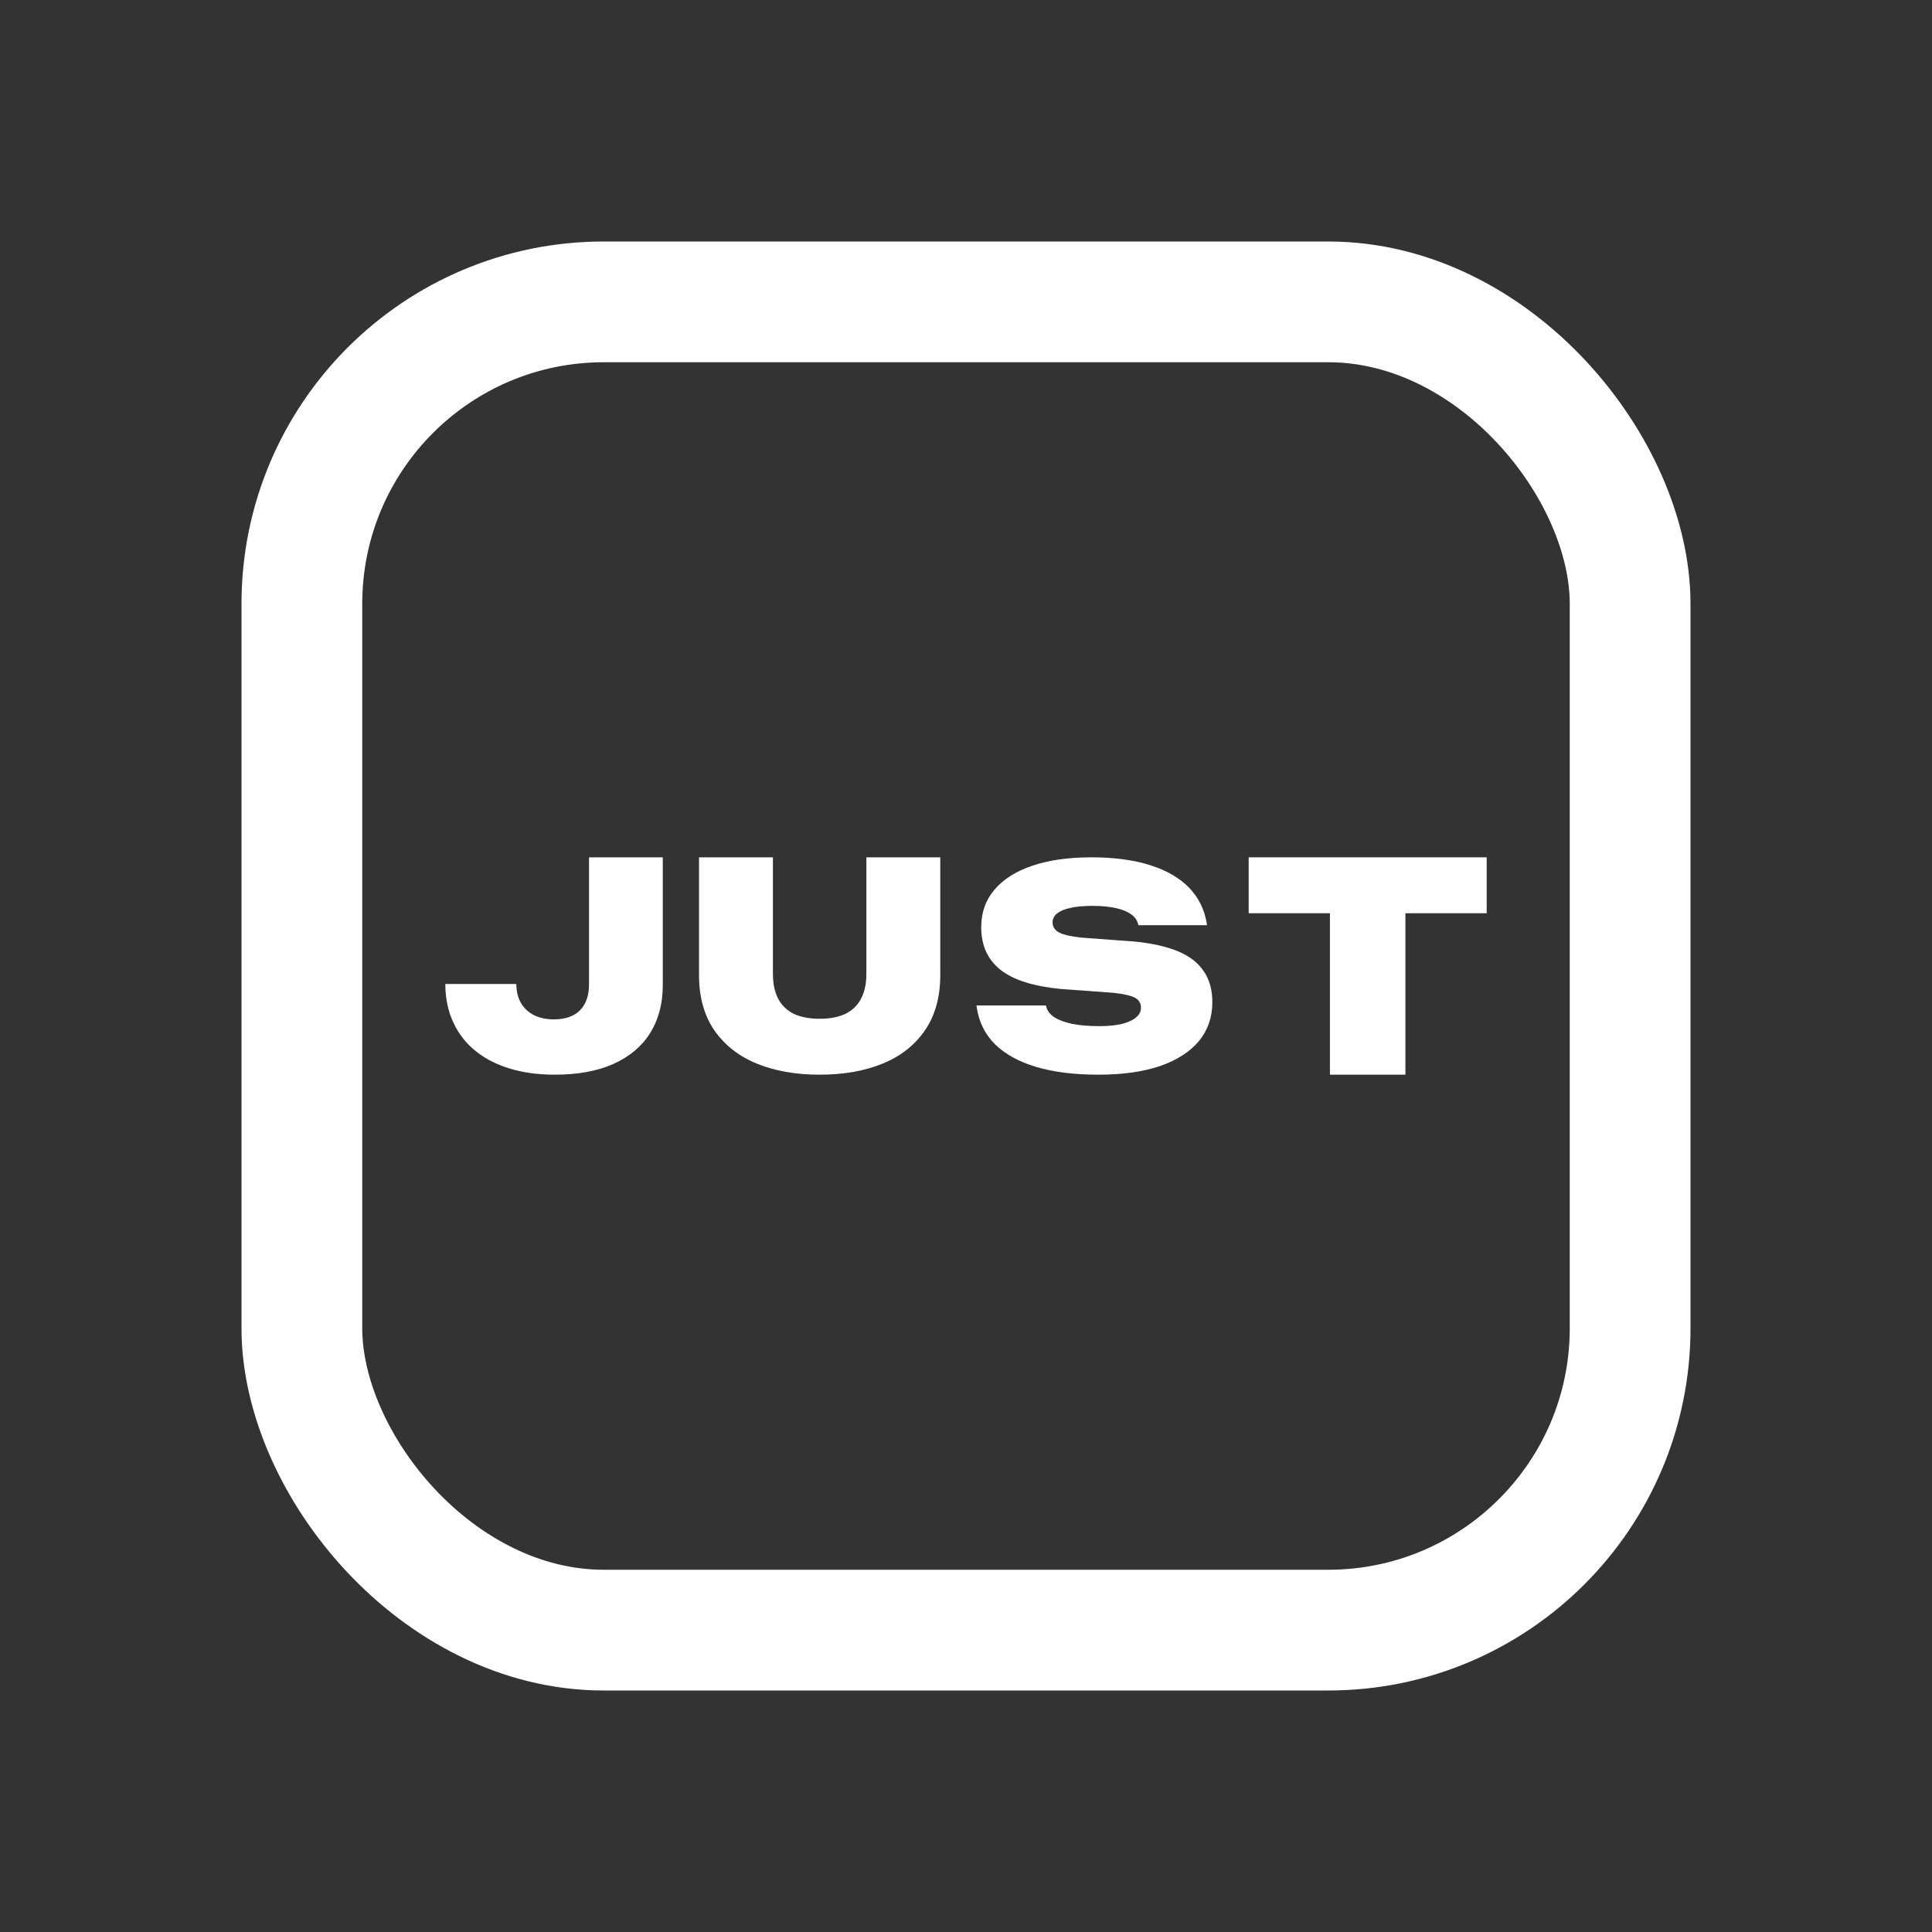 <svg width="16" height="16" viewBox="0 0 16 16" fill="none" xmlns="http://www.w3.org/2000/svg">
<rect x="0" y="0" width="16" height="16" fill="#333333" stroke="none"/>
<rect x="2.5" y="2.5" width="11" height="11" rx="2.5" stroke="white" stroke-linecap="round"/>
<path d="M4.593 8.9C4.459 8.9 4.337 8.884 4.227 8.851C4.116 8.818 4.021 8.77 3.941 8.706C3.861 8.642 3.799 8.564 3.756 8.471C3.712 8.379 3.689 8.273 3.688 8.155V8.149H4.274L4.276 8.153C4.277 8.215 4.291 8.268 4.317 8.311C4.344 8.354 4.38 8.386 4.426 8.409C4.473 8.431 4.526 8.442 4.586 8.442C4.681 8.442 4.753 8.417 4.803 8.367C4.853 8.316 4.878 8.245 4.878 8.152V7.1H5.489V8.158C5.489 8.311 5.454 8.443 5.385 8.554C5.316 8.665 5.215 8.75 5.082 8.81C4.949 8.87 4.786 8.9 4.593 8.9Z" fill="white"/>
<path d="M6.788 8.9C6.589 8.9 6.414 8.869 6.264 8.807C6.114 8.745 5.998 8.652 5.914 8.53C5.831 8.408 5.789 8.256 5.789 8.075V7.1H6.401V8.064C6.401 8.145 6.415 8.214 6.444 8.27C6.473 8.325 6.516 8.367 6.573 8.396C6.631 8.423 6.703 8.437 6.788 8.437C6.874 8.437 6.945 8.423 7.002 8.396C7.06 8.367 7.103 8.325 7.131 8.27C7.161 8.214 7.175 8.145 7.175 8.064V7.1H7.787V8.075C7.787 8.256 7.745 8.408 7.662 8.53C7.579 8.652 7.463 8.745 7.313 8.807C7.163 8.869 6.988 8.9 6.788 8.9Z" fill="white"/>
<path d="M9.098 8.9C8.898 8.9 8.726 8.879 8.582 8.836C8.437 8.793 8.324 8.73 8.24 8.648C8.157 8.565 8.107 8.463 8.089 8.344L8.087 8.327H8.662L8.664 8.335C8.672 8.369 8.694 8.398 8.729 8.423C8.766 8.447 8.815 8.465 8.878 8.479C8.941 8.492 9.017 8.498 9.107 8.498C9.177 8.498 9.238 8.492 9.289 8.48C9.34 8.467 9.38 8.45 9.407 8.427C9.435 8.404 9.449 8.377 9.449 8.347V8.346C9.449 8.308 9.432 8.28 9.398 8.262C9.364 8.245 9.304 8.231 9.22 8.222L8.782 8.19C8.558 8.168 8.393 8.116 8.286 8.032C8.179 7.947 8.126 7.829 8.126 7.679V7.677C8.126 7.557 8.163 7.453 8.236 7.368C8.309 7.281 8.414 7.215 8.551 7.169C8.687 7.123 8.85 7.1 9.039 7.1C9.228 7.1 9.39 7.122 9.525 7.165C9.661 7.208 9.768 7.27 9.847 7.351C9.925 7.432 9.974 7.529 9.993 7.643L9.996 7.662H9.428L9.425 7.652C9.417 7.619 9.396 7.591 9.365 7.57C9.334 7.548 9.292 7.531 9.239 7.52C9.185 7.508 9.122 7.502 9.047 7.502C8.973 7.502 8.912 7.508 8.864 7.519C8.815 7.529 8.779 7.545 8.754 7.565C8.73 7.585 8.717 7.609 8.717 7.637V7.638C8.717 7.676 8.736 7.704 8.772 7.723C8.809 7.742 8.871 7.756 8.957 7.765L9.403 7.798C9.546 7.813 9.665 7.84 9.76 7.88C9.854 7.92 9.924 7.975 9.97 8.045C10.017 8.114 10.04 8.199 10.04 8.299V8.3C10.04 8.424 10.003 8.531 9.929 8.622C9.854 8.711 9.747 8.78 9.606 8.829C9.466 8.876 9.296 8.9 9.098 8.9Z" fill="white"/>
<path d="M11.014 8.9V7.563H10.341V7.1H12.312V7.563H11.639V8.9H11.014Z" fill="white"/>
</svg>
